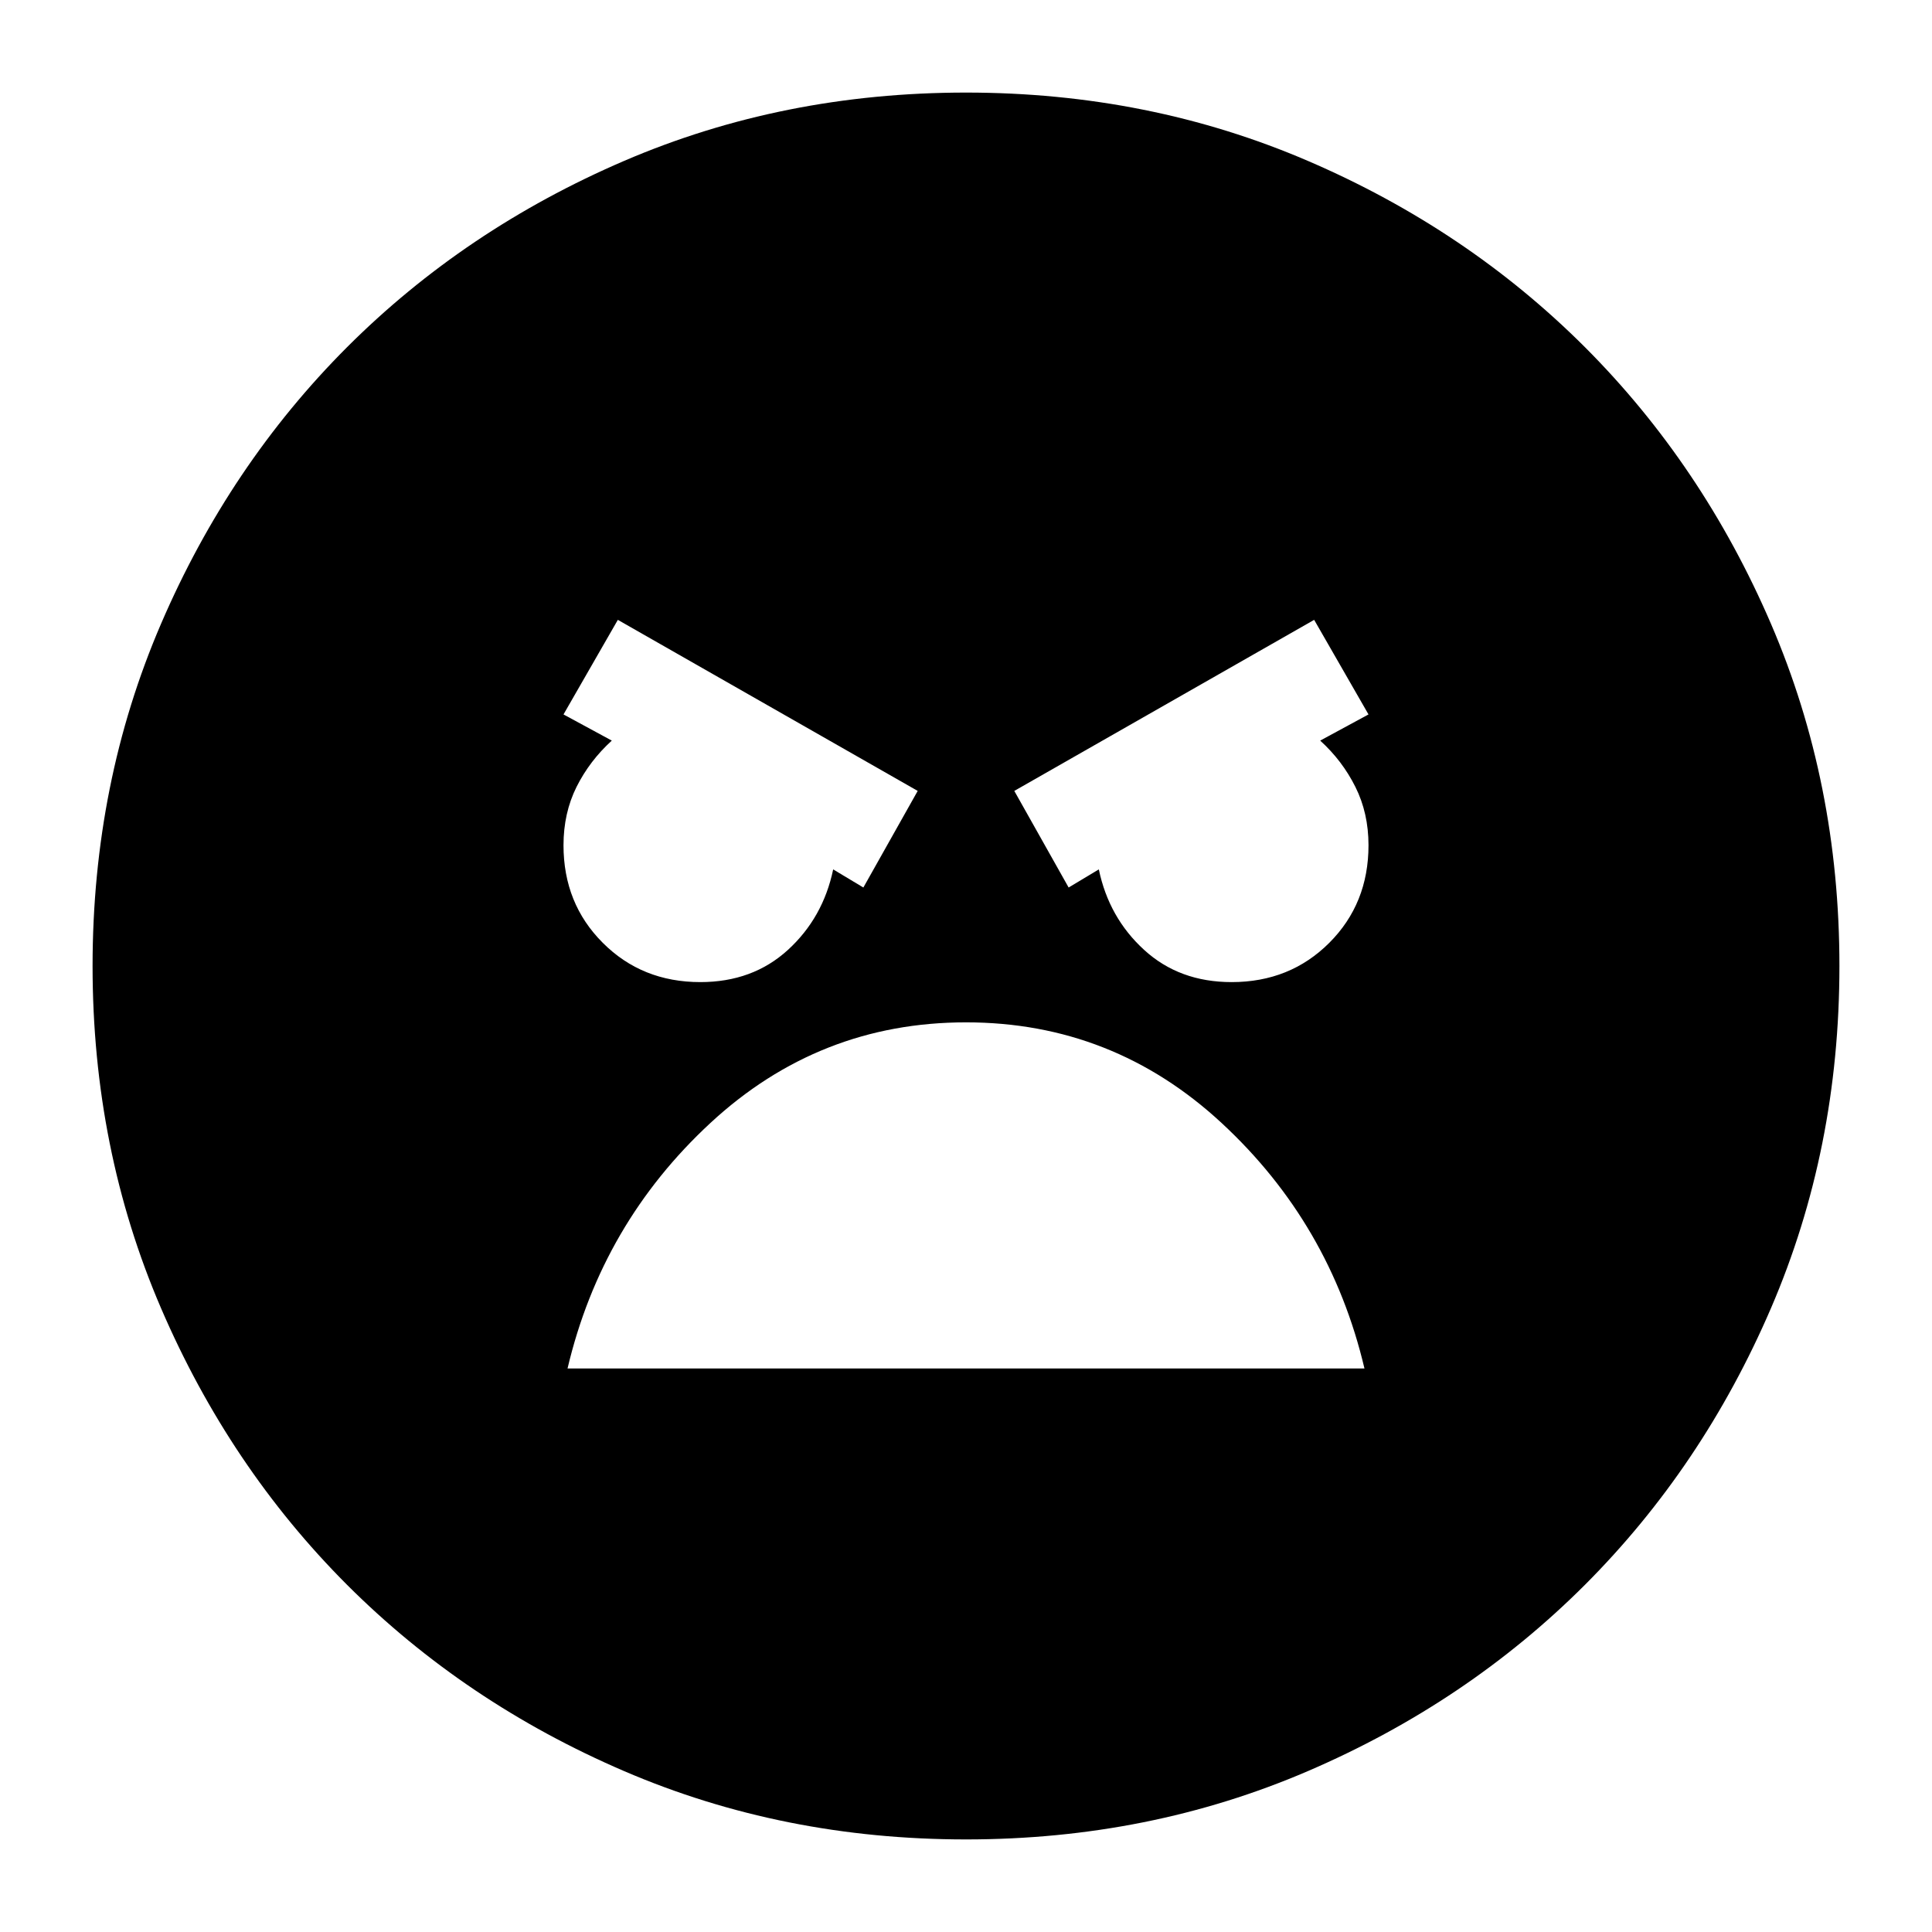 <svg xmlns="http://www.w3.org/2000/svg" height="24" width="24"><path d="M12 22.85q-2.275 0-4.25-.85t-3.438-2.312Q2.85 18.225 2 16.25q-.85-1.975-.85-4.25T2 7.75q.85-1.975 2.312-3.438Q5.775 2.85 7.75 2q1.975-.85 4.25-.85t4.25.85q1.975.85 3.438 2.312Q21.15 5.775 22 7.75q.85 1.975.85 4.25T22 16.25q-.85 1.975-2.312 3.438Q18.225 21.15 16.25 22q-1.975.85-4.25.85Zm1.275-11.825.375-.225q.125.6.563 1 .437.4 1.087.4.725 0 1.213-.488Q17 11.225 17 10.5q0-.4-.163-.725-.162-.325-.437-.575l.6-.325-.675-1.175L12.6 9.825Zm-2.55 0 .675-1.2L7.675 7.7 7 8.875l.6.325q-.275.25-.438.575Q7 10.1 7 10.5q0 .725.488 1.212.487.488 1.212.488.65 0 1.088-.4.437-.4.562-1ZM12 12.7q-1.825 0-3.175 1.25Q7.475 15.2 7.05 17h9.9q-.425-1.8-1.775-3.05Q13.825 12.7 12 12.7Z"/></svg>
